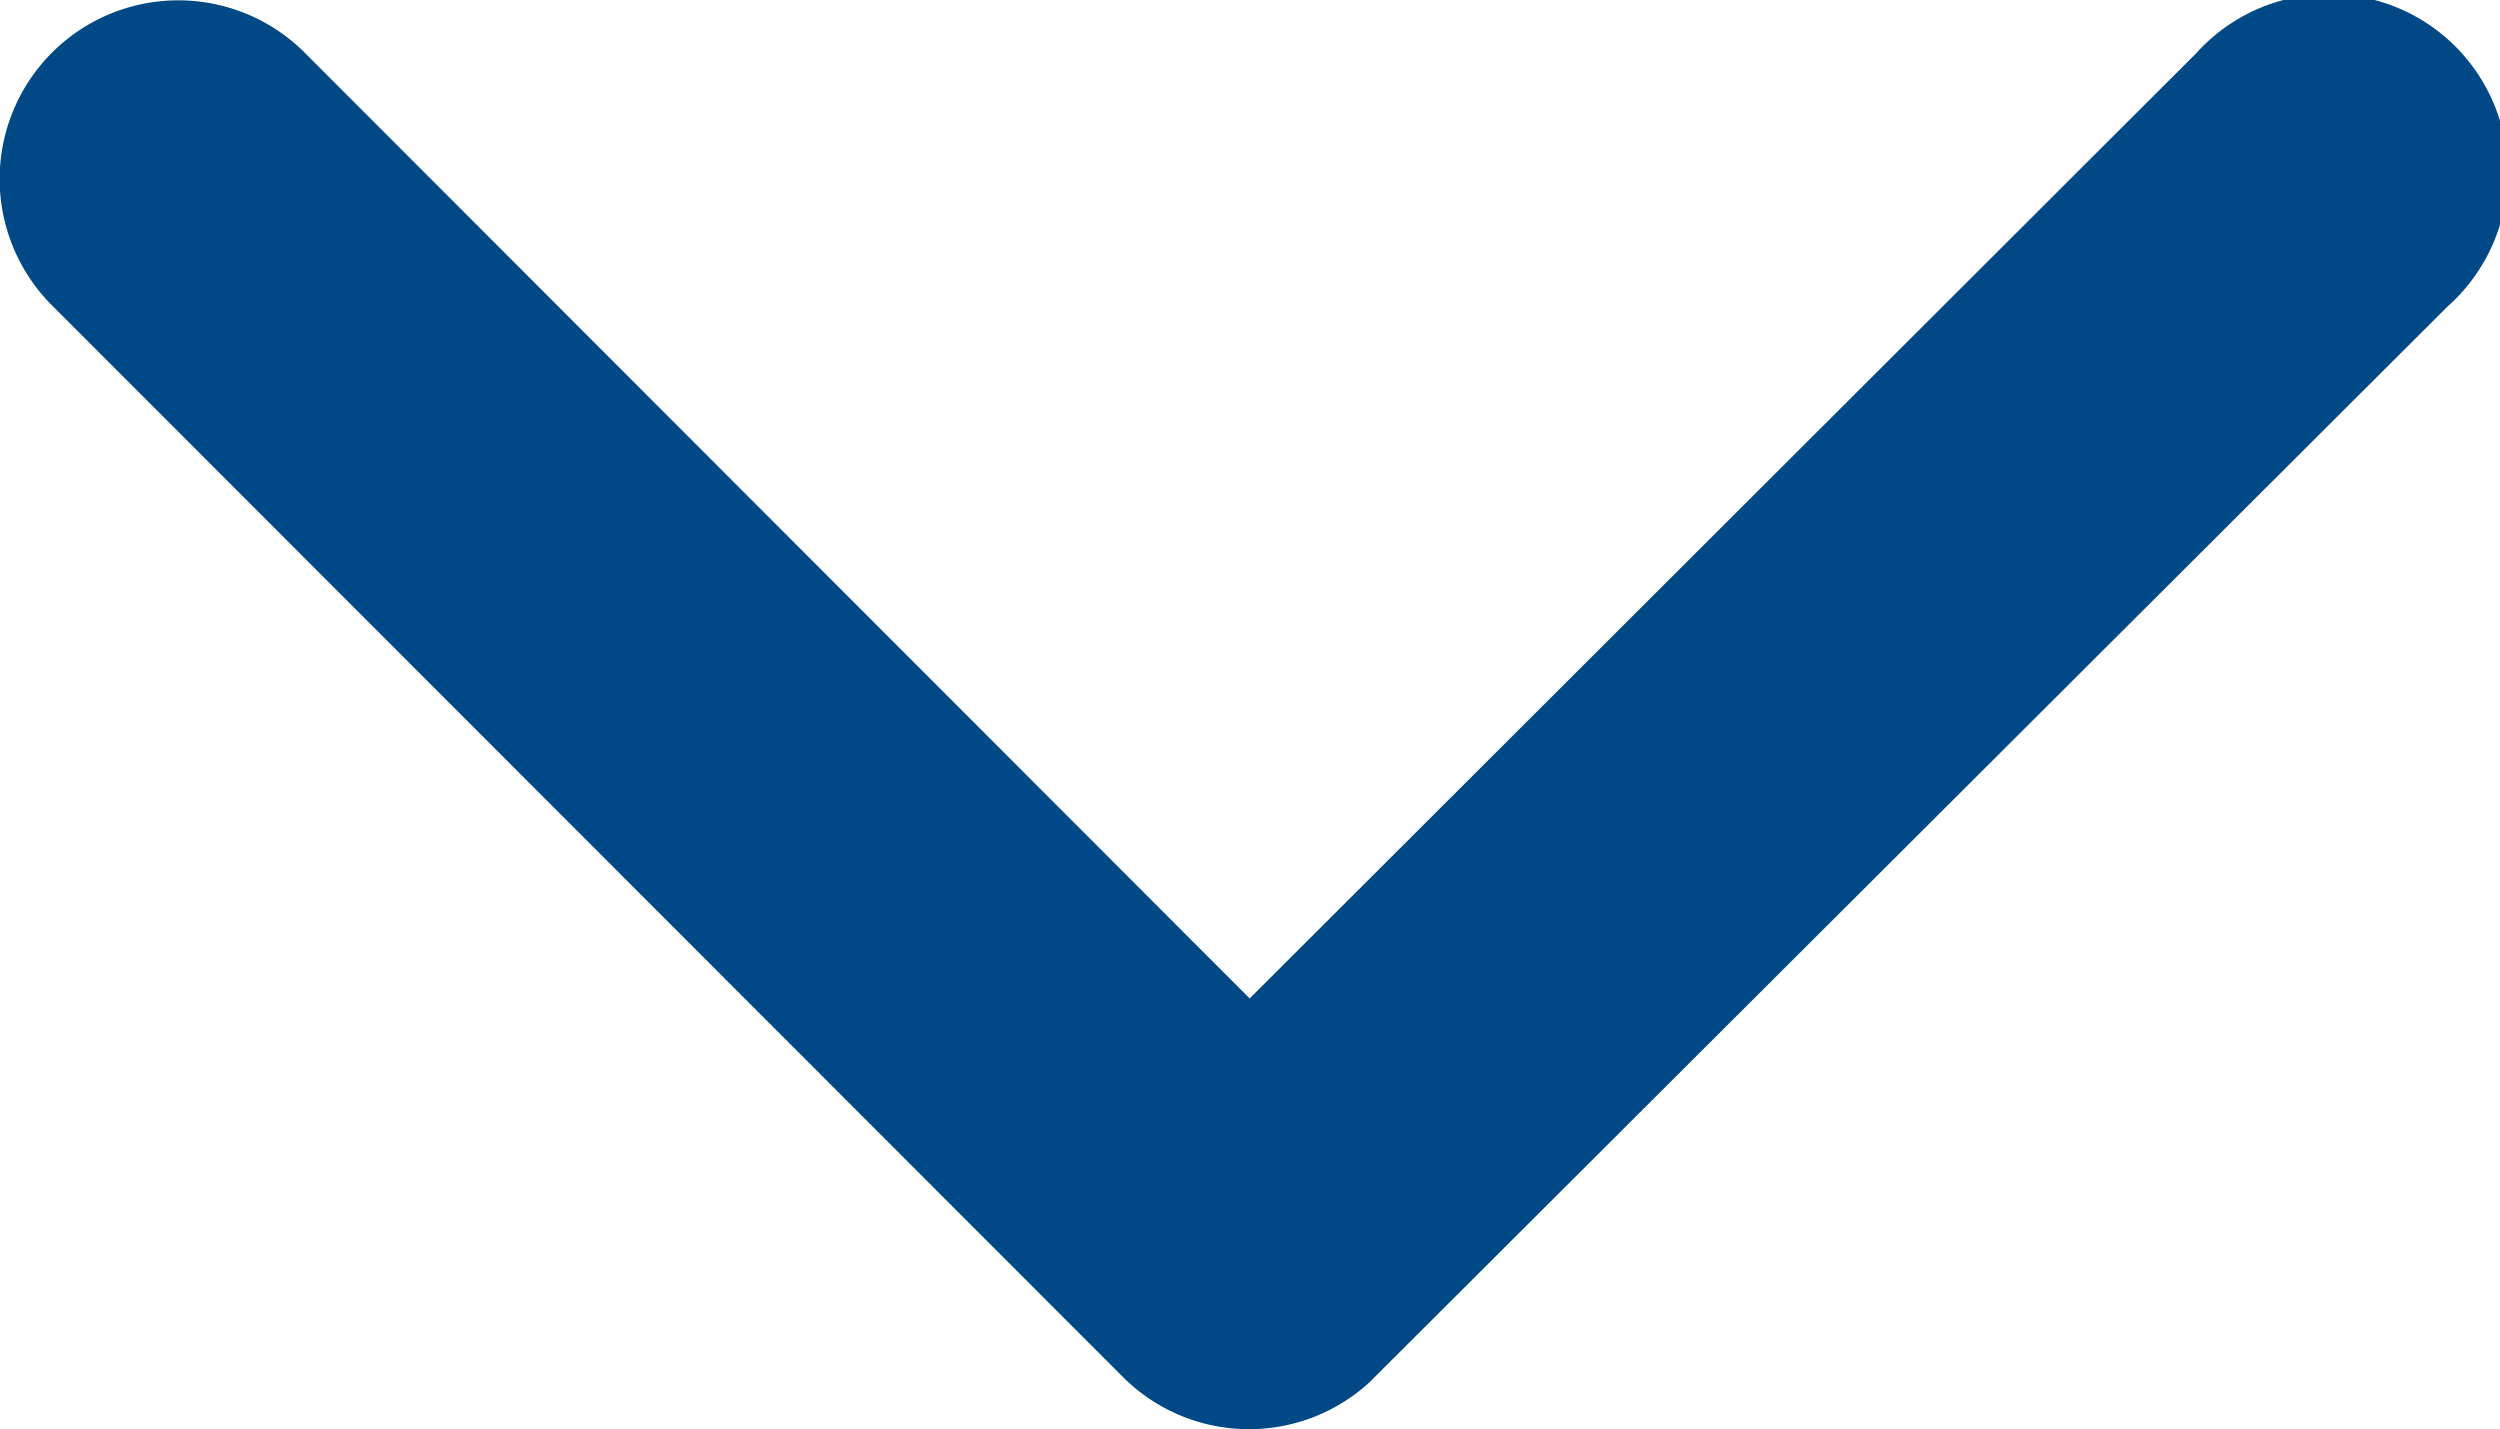 <svg xmlns="http://www.w3.org/2000/svg" width="18.441" height="10.543" viewBox="0 0 18.441 10.543">
  <path id="Icon_ionic-ios-arrow-back" data-name="Icon ionic-ios-arrow-back" d="M3.178,9.218l6.978-6.972A1.318,1.318,0,1,0,8.289.385L.384,8.285A1.315,1.315,0,0,0,.345,10.1l7.938,7.955A1.318,1.318,0,1,0,10.15,16.2Z" transform="translate(0 10.543) rotate(-90)" fill="#004986"/>
</svg>
